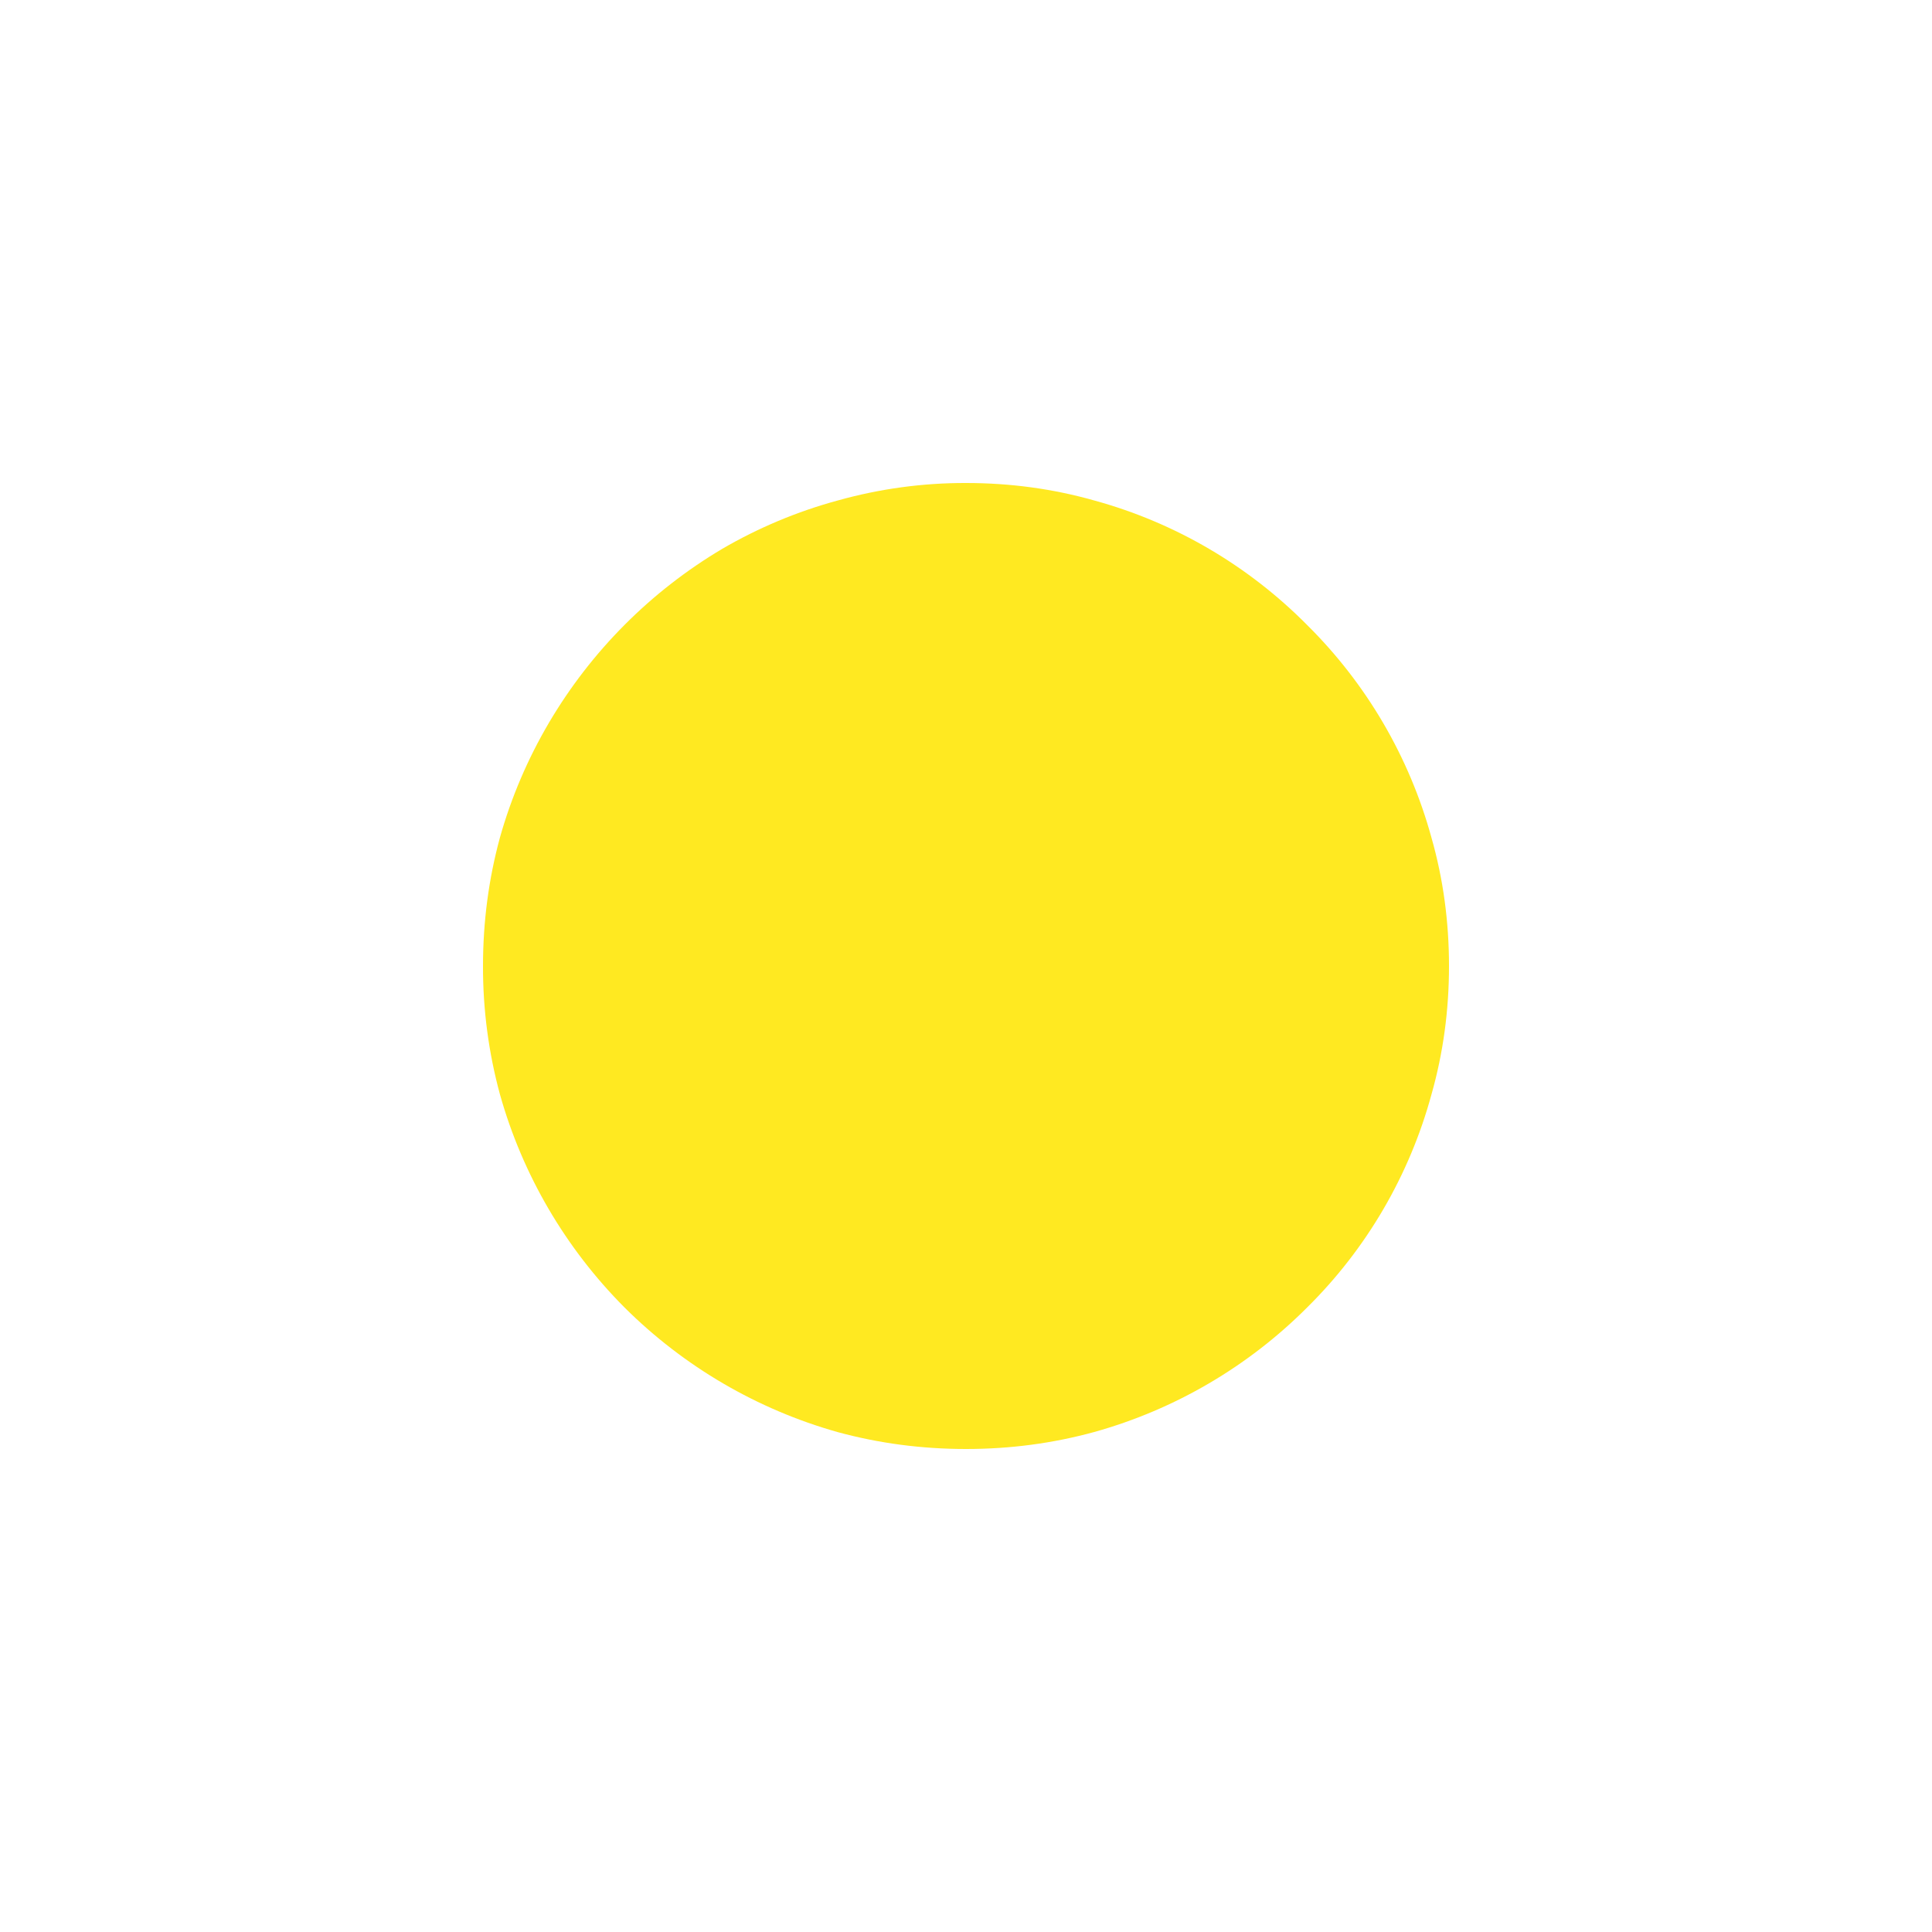 <svg width="16" height="16" viewBox="0 0 16 16" fill="none" xmlns="http://www.w3.org/2000/svg">
<path d="M8 4C8.367 4 8.721 4.048 9.063 4.145C9.731 4.328 10.338 4.684 10.825 5.176C11.317 5.663 11.672 6.27 11.855 6.938C11.952 7.278 12 7.633 12 8C12 8.367 11.952 8.721 11.855 9.063C11.673 9.732 11.318 10.341 10.825 10.828C10.336 11.318 9.729 11.673 9.063 11.859C8.72 11.953 8.367 12 8 12C7.633 12 7.279 11.953 6.937 11.86C6.27 11.672 5.663 11.317 5.172 10.828C4.683 10.337 4.327 9.729 4.14 9.062C4.046 8.716 3.999 8.359 4 8C4 7.633 4.047 7.279 4.14 6.937C4.234 6.603 4.371 6.283 4.547 5.984C4.896 5.392 5.389 4.897 5.98 4.546C6.28 4.371 6.602 4.236 6.937 4.145C7.283 4.048 7.641 3.999 8 4V4Z" fill="#FFE921"/>
</svg>
